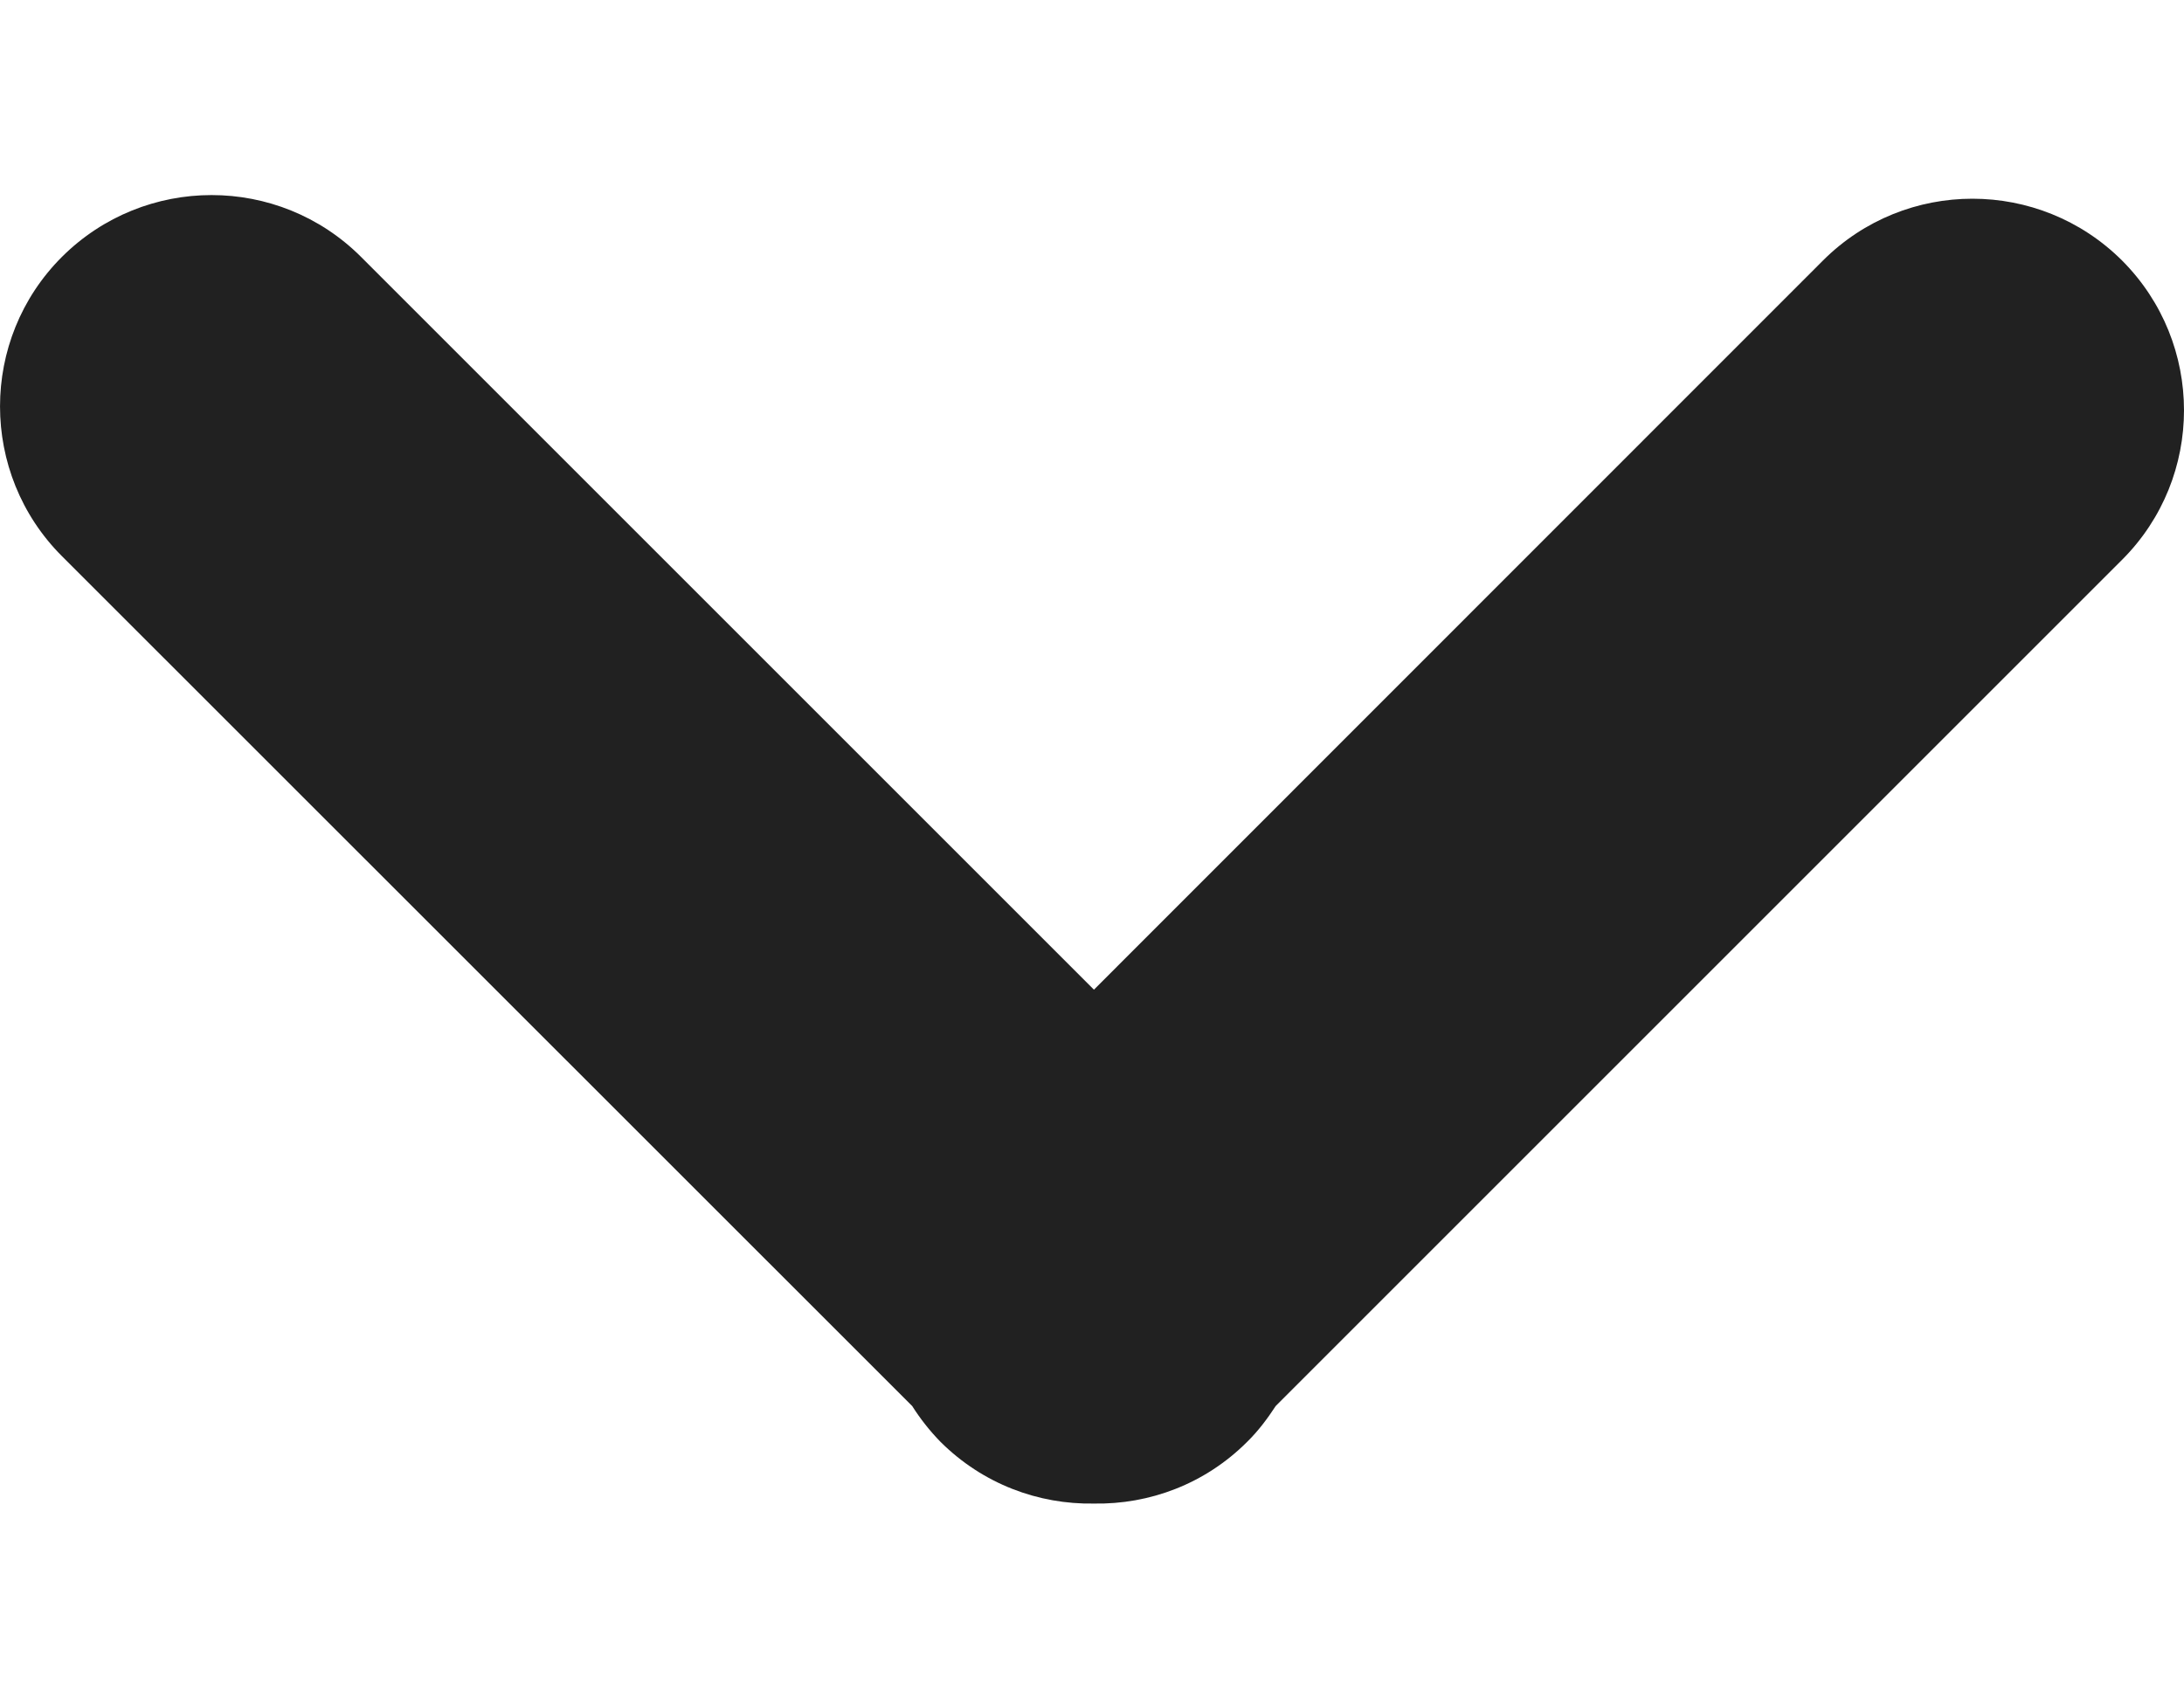<svg width="9" height="7" viewBox="0 0 9 7" fill="none" xmlns="http://www.w3.org/2000/svg">
<path d="M5.139 5.943C5.185 5.898 5.223 5.847 5.257 5.795L8.745 2.307C9.085 1.967 9.085 1.415 8.745 1.074C8.404 0.734 7.852 0.734 7.512 1.074L4.508 4.079L1.488 1.059C1.148 0.719 0.596 0.719 0.255 1.059C0.085 1.229 7.91266e-05 1.452 7.91169e-05 1.675C7.91071e-05 1.898 0.085 2.122 0.255 2.292L3.759 5.795C3.792 5.847 3.831 5.897 3.876 5.943C4.051 6.117 4.28 6.201 4.508 6.197C4.736 6.201 4.965 6.117 5.139 5.943Z" fill="#212121"/>
</svg>
